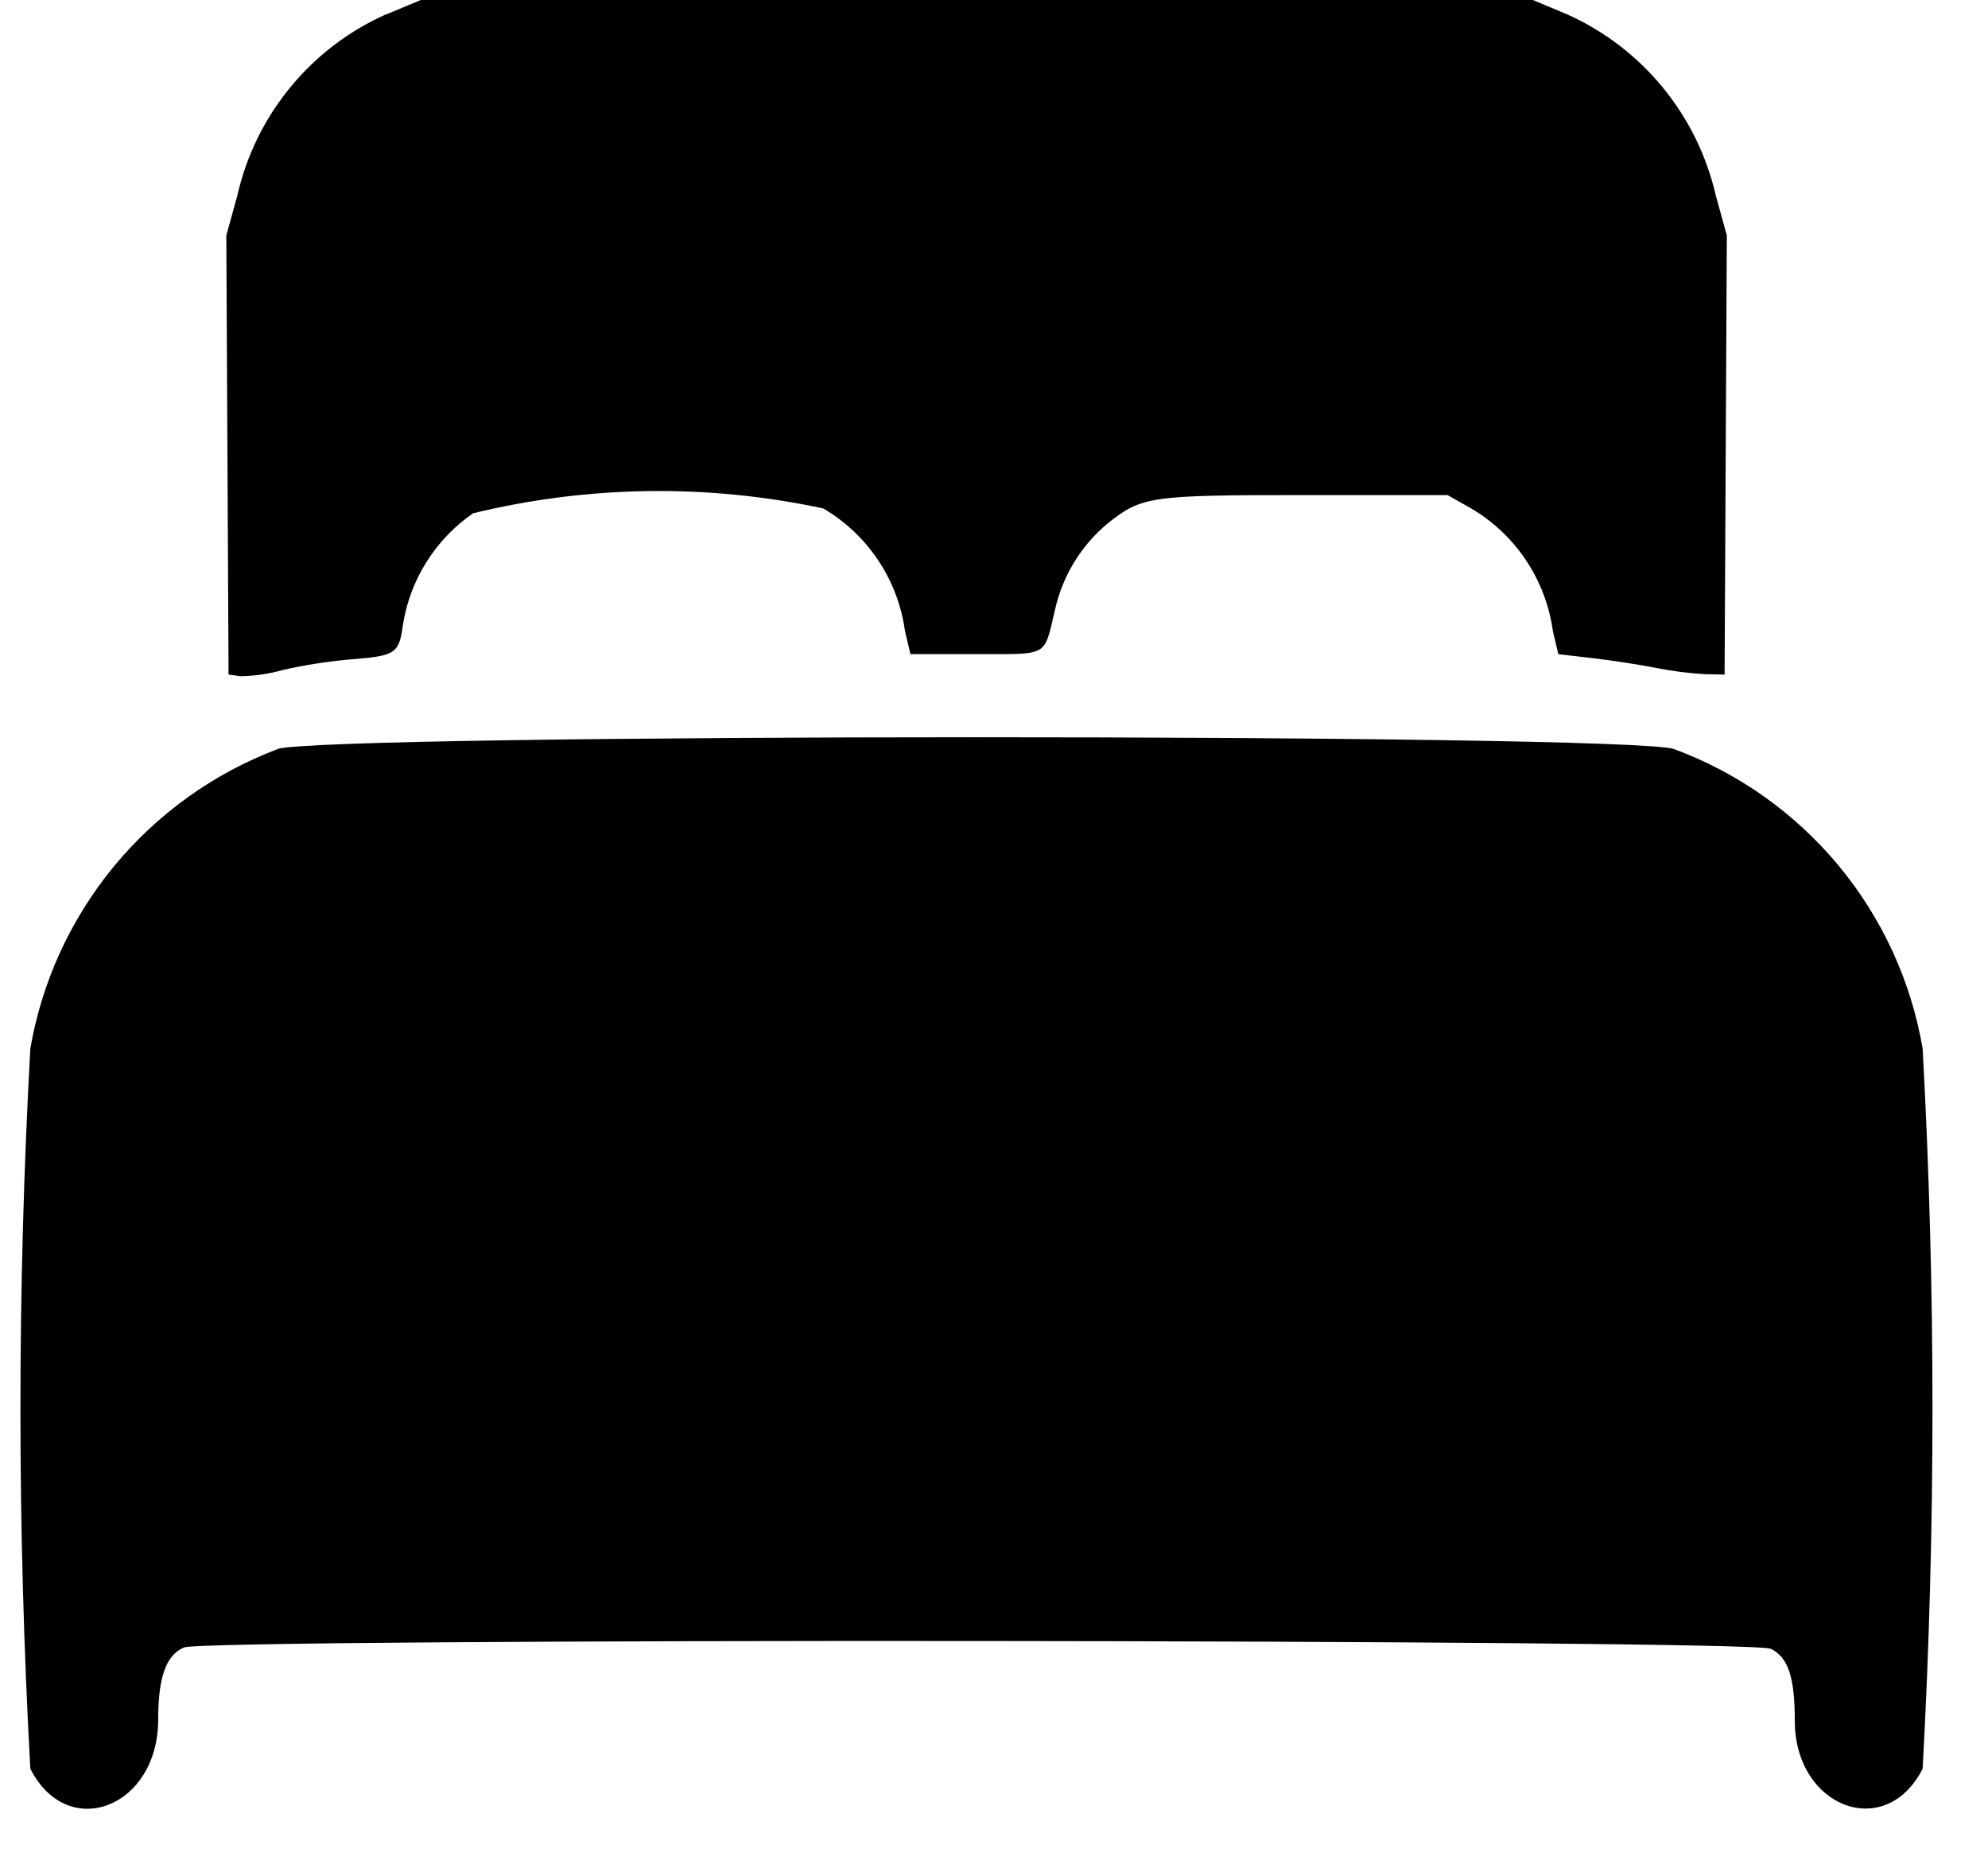 <svg width="32" height="30" viewBox="0 0 32 30" fill="none" xmlns="http://www.w3.org/2000/svg">
<path fill-rule="evenodd" clip-rule="evenodd" d="M6.213 0.231C5.614 0.498 5.085 0.901 4.67 1.409C4.254 1.916 3.963 2.513 3.819 3.153L3.643 3.79L3.661 7.324L3.679 10.858L3.868 10.884C4.1 10.881 4.33 10.847 4.554 10.784C4.919 10.701 5.29 10.644 5.663 10.612C6.363 10.557 6.424 10.519 6.485 10.062C6.541 9.701 6.67 9.355 6.865 9.046C7.059 8.736 7.314 8.47 7.615 8.262C9.464 7.812 11.391 7.785 13.252 8.184C13.606 8.392 13.908 8.677 14.136 9.019C14.364 9.36 14.511 9.749 14.567 10.156L14.655 10.528H15.711C16.895 10.528 16.798 10.582 16.979 9.828C17.098 9.28 17.396 8.788 17.826 8.428C18.379 7.987 18.505 7.969 21.001 7.969H23.301L23.681 8.184C24.035 8.392 24.337 8.678 24.565 9.02C24.793 9.362 24.94 9.751 24.996 10.158L25.084 10.53L25.633 10.593C25.933 10.628 26.398 10.699 26.662 10.752C26.922 10.804 27.186 10.837 27.451 10.852L27.76 10.858L27.778 7.324L27.796 3.79L27.62 3.153C27.474 2.514 27.182 1.917 26.767 1.41C26.351 0.903 25.824 0.499 25.226 0.231L24.673 0H6.773L6.22 0.231M4.468 12.058C3.442 12.446 2.536 13.095 1.838 13.94C1.14 14.786 0.674 15.799 0.488 16.879C0.276 20.739 0.276 24.609 0.488 28.469C1.088 29.655 2.545 29.097 2.546 27.681C2.546 26.996 2.674 26.638 2.961 26.518C3.325 26.365 28.2 26.386 28.505 26.539C28.785 26.68 28.889 26.994 28.89 27.696C28.89 29.096 30.352 29.646 30.948 28.469C31.159 24.609 31.159 20.739 30.948 16.879C30.763 15.793 30.295 14.776 29.592 13.929C28.888 13.082 27.973 12.435 26.94 12.055C26.106 11.802 5.286 11.806 4.467 12.055" fill="black"/>
</svg>
